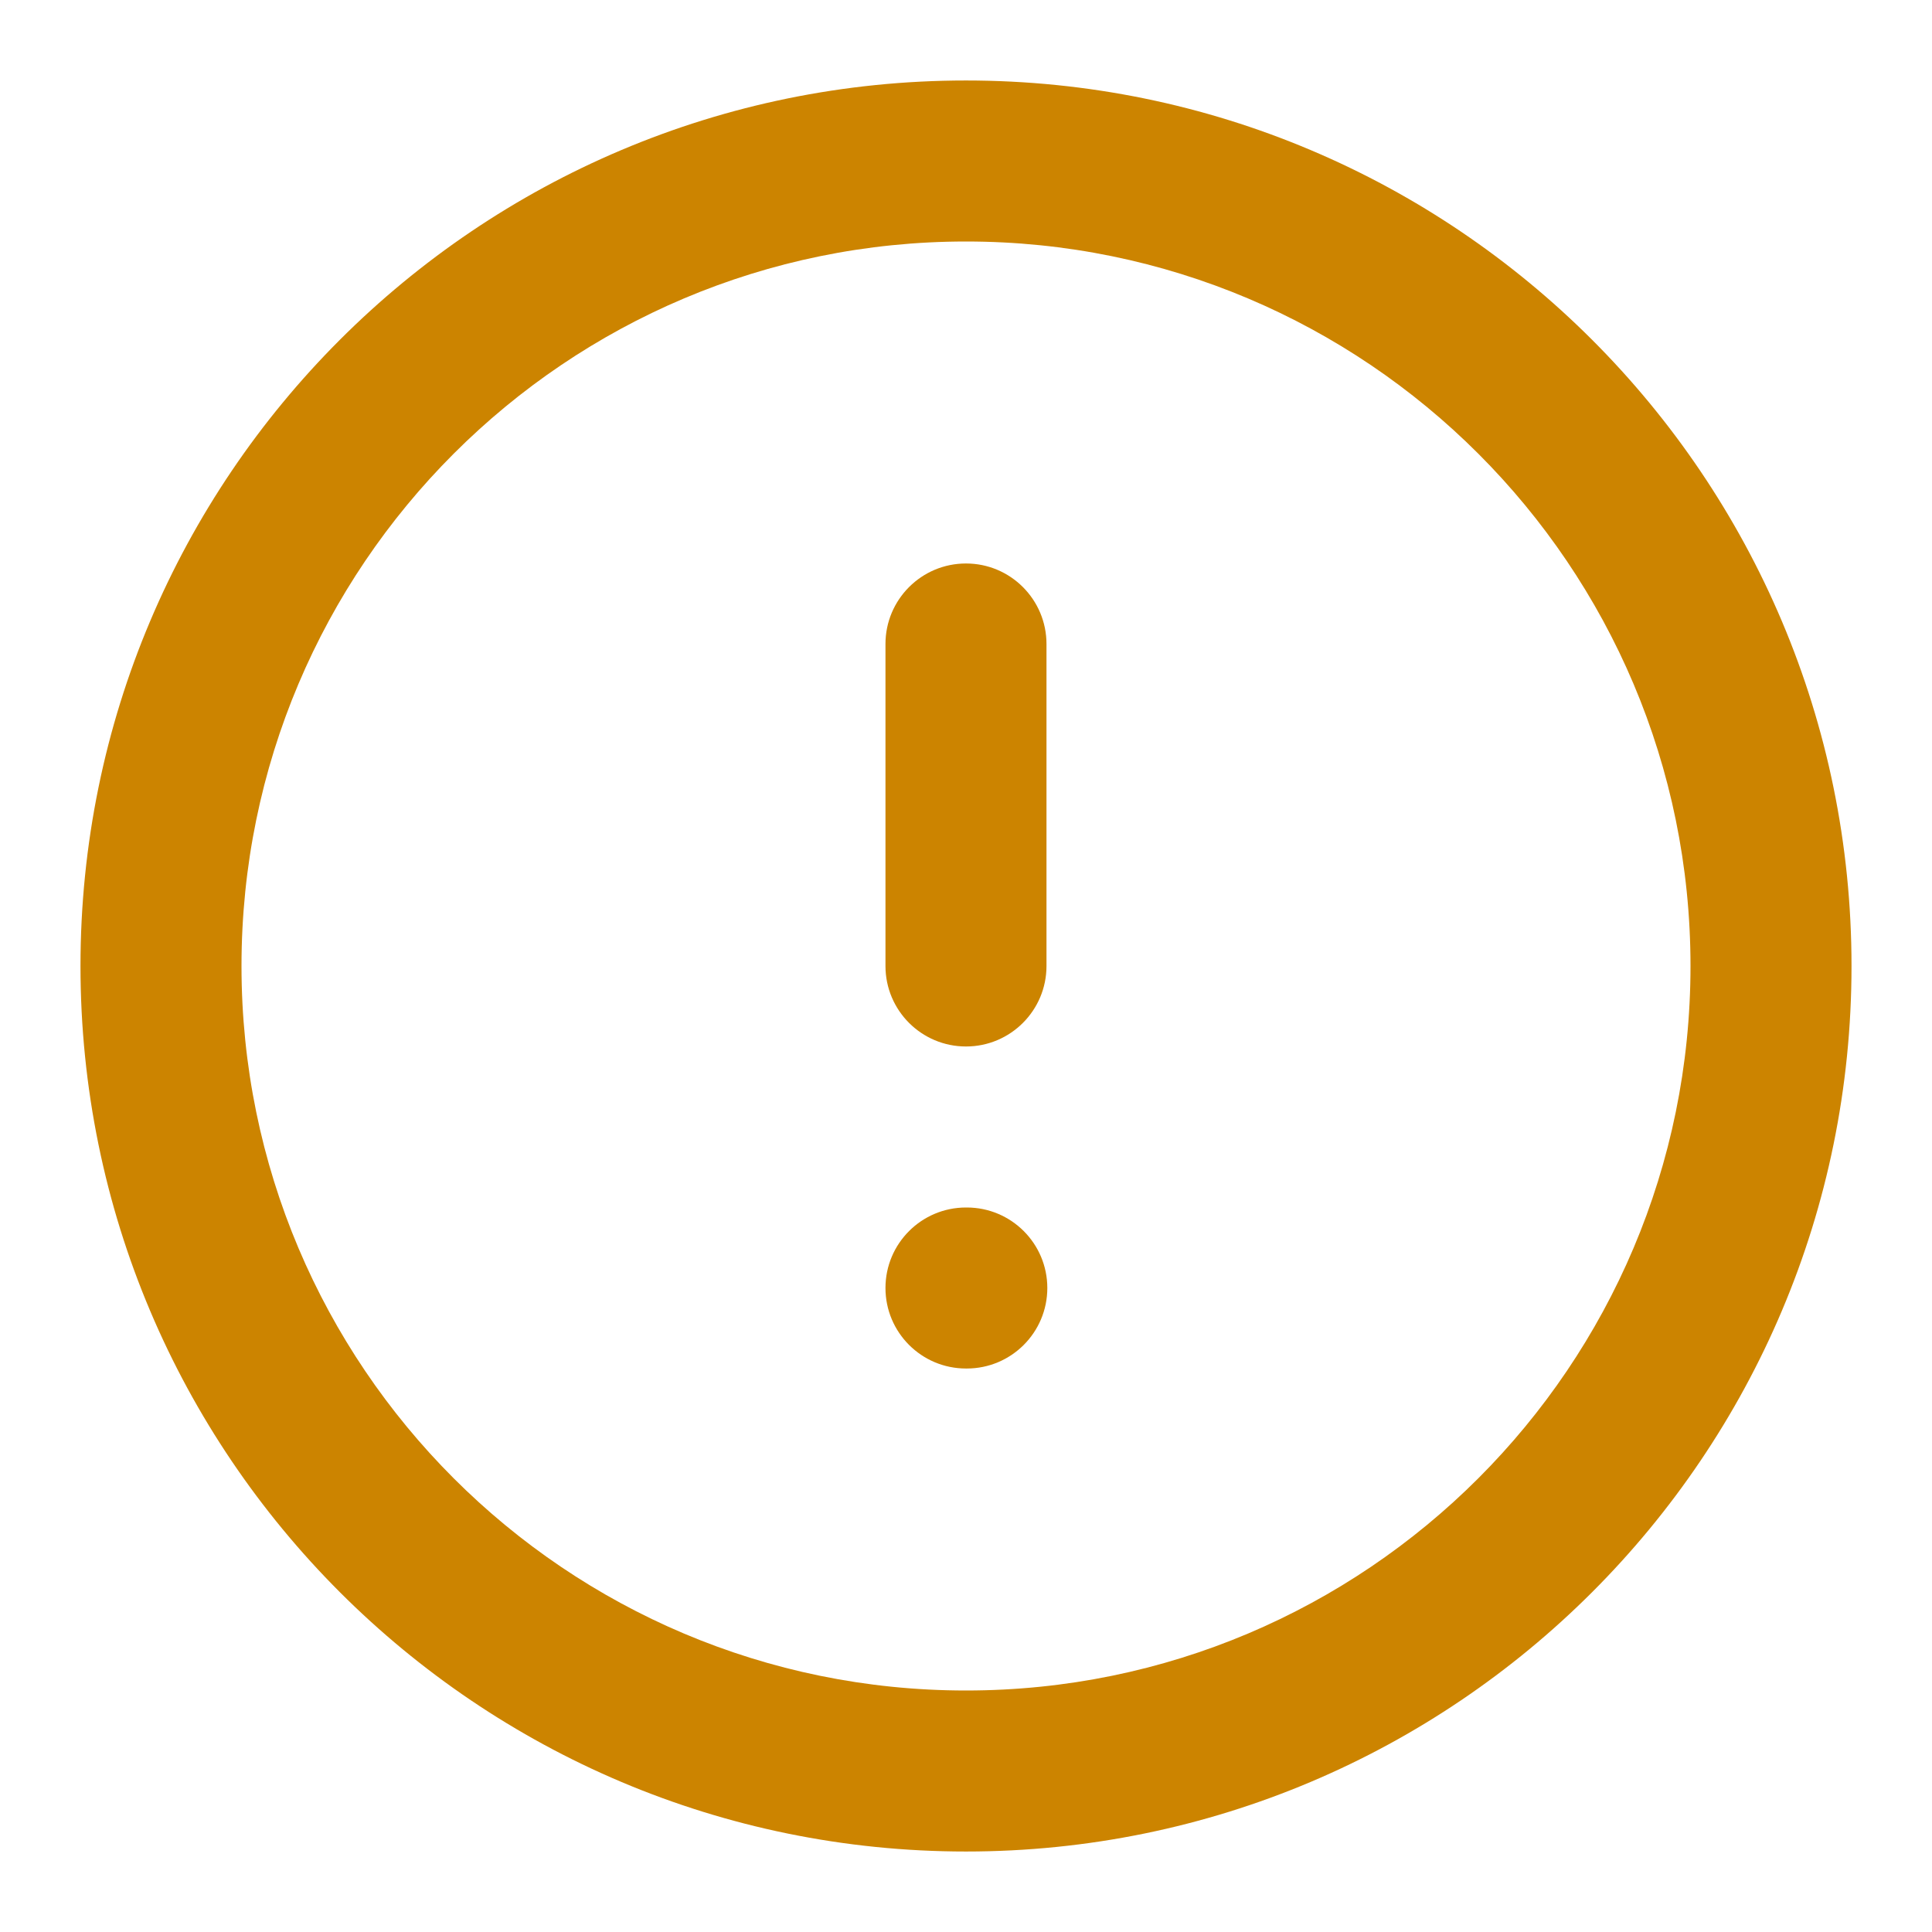 <svg width="44" height="44" viewBox="0 0 44 44" fill="none" xmlns="http://www.w3.org/2000/svg">
<path fill-rule="evenodd" clip-rule="evenodd" d="M22 5.5C12.887 5.5 5.5 12.887 5.5 22C5.5 31.113 12.887 38.5 22 38.5C31.113 38.5 38.5 31.113 38.5 22C38.5 12.887 31.113 5.5 22 5.5ZM1.833 22C1.833 10.862 10.862 1.833 22 1.833C33.138 1.833 42.167 10.862 42.167 22C42.167 33.138 33.138 42.167 22 42.167C10.862 42.167 1.833 33.138 1.833 22Z" fill="#CC8400"/>
<path fill-rule="evenodd" clip-rule="evenodd" d="M22 12.833C23.012 12.833 23.833 13.654 23.833 14.667V22C23.833 23.012 23.012 23.833 22 23.833C20.987 23.833 20.166 23.012 20.166 22V14.667C20.166 13.654 20.987 12.833 22 12.833Z" fill="#CC8400"/>
<path fill-rule="evenodd" clip-rule="evenodd" d="M20.166 29.333C20.166 28.321 20.987 27.5 22 27.5H22.018C23.031 27.5 23.852 28.321 23.852 29.333C23.852 30.346 23.031 31.167 22.018 31.167H22C20.987 31.167 20.166 30.346 20.166 29.333Z" fill="#CC8400"/>
</svg>
